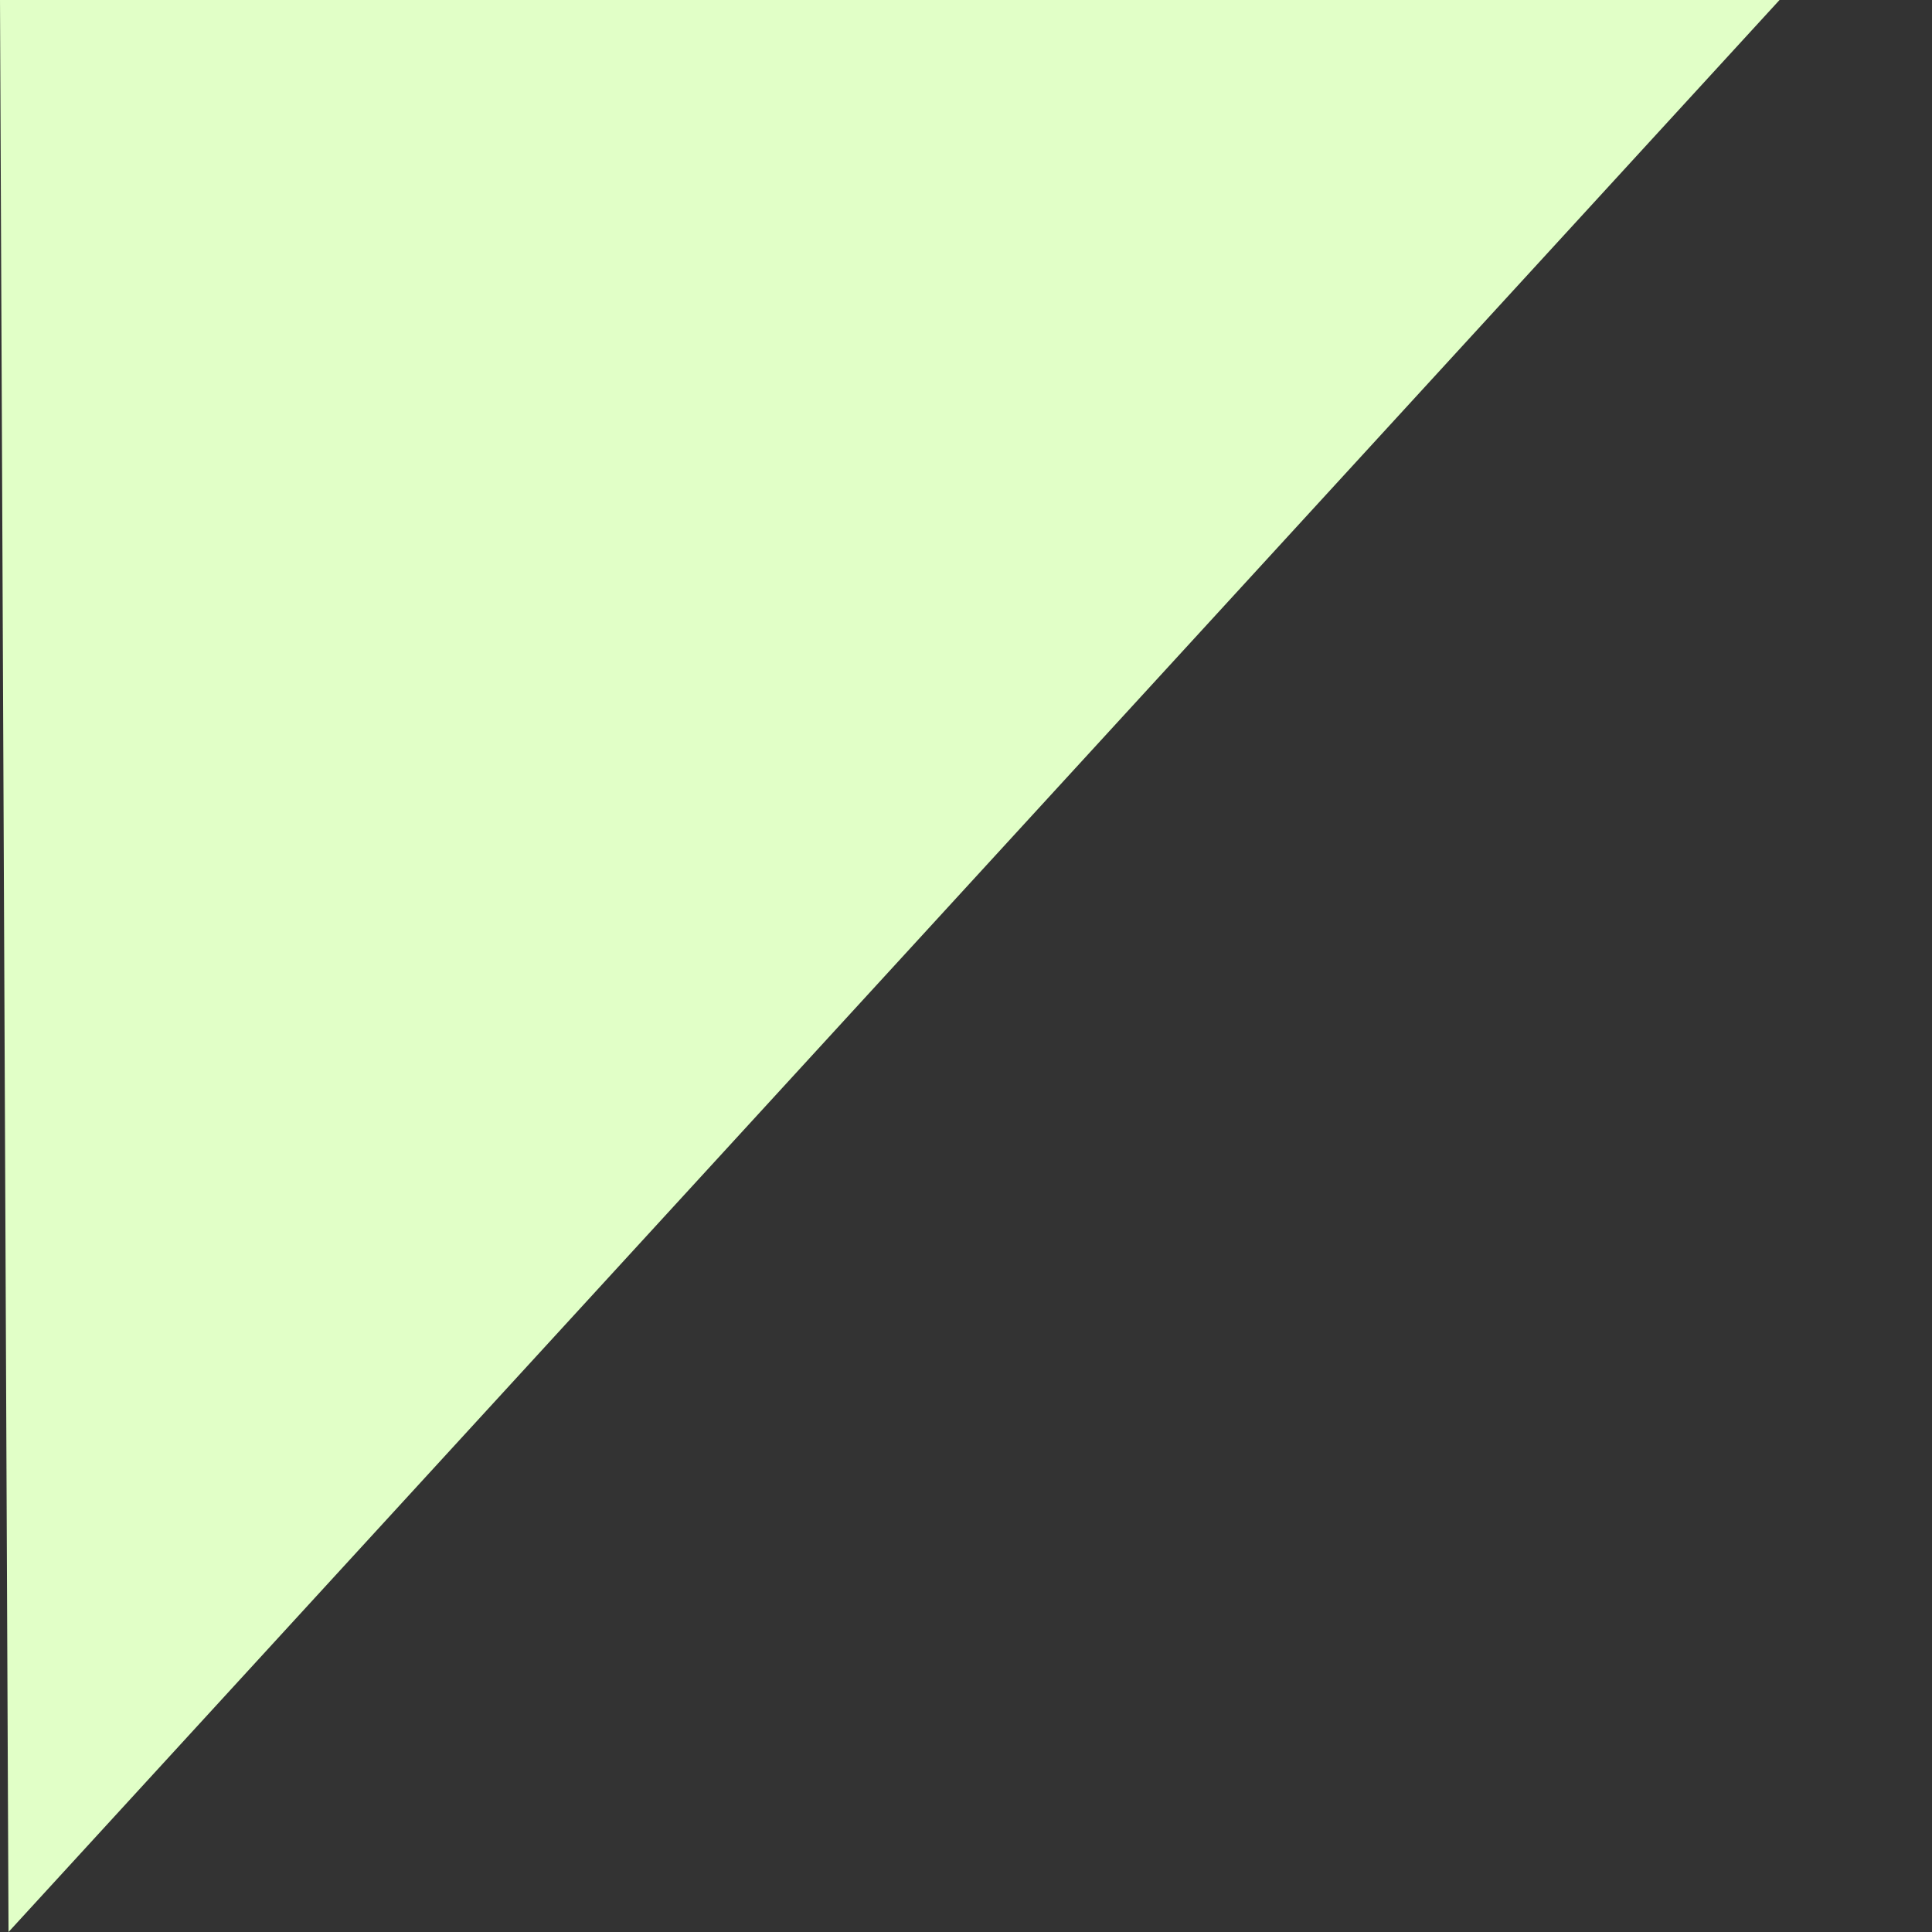 <svg width="12" height="12" viewBox="0 0 12 12" fill="none" xmlns="http://www.w3.org/2000/svg">
<rect x="0" y="0" width="12" height="12" fill="#333333" stroke="none"/>
<path fill-rule="evenodd" clip-rule="evenodd" d="M1.52588e-05 0C1.52588e-05 0 3.208 0 4.812 0C6.893 0 11.053 0 11.053 0L0.053 12L1.52588e-05 0Z" fill="#E1FFC7"/>
</svg>
